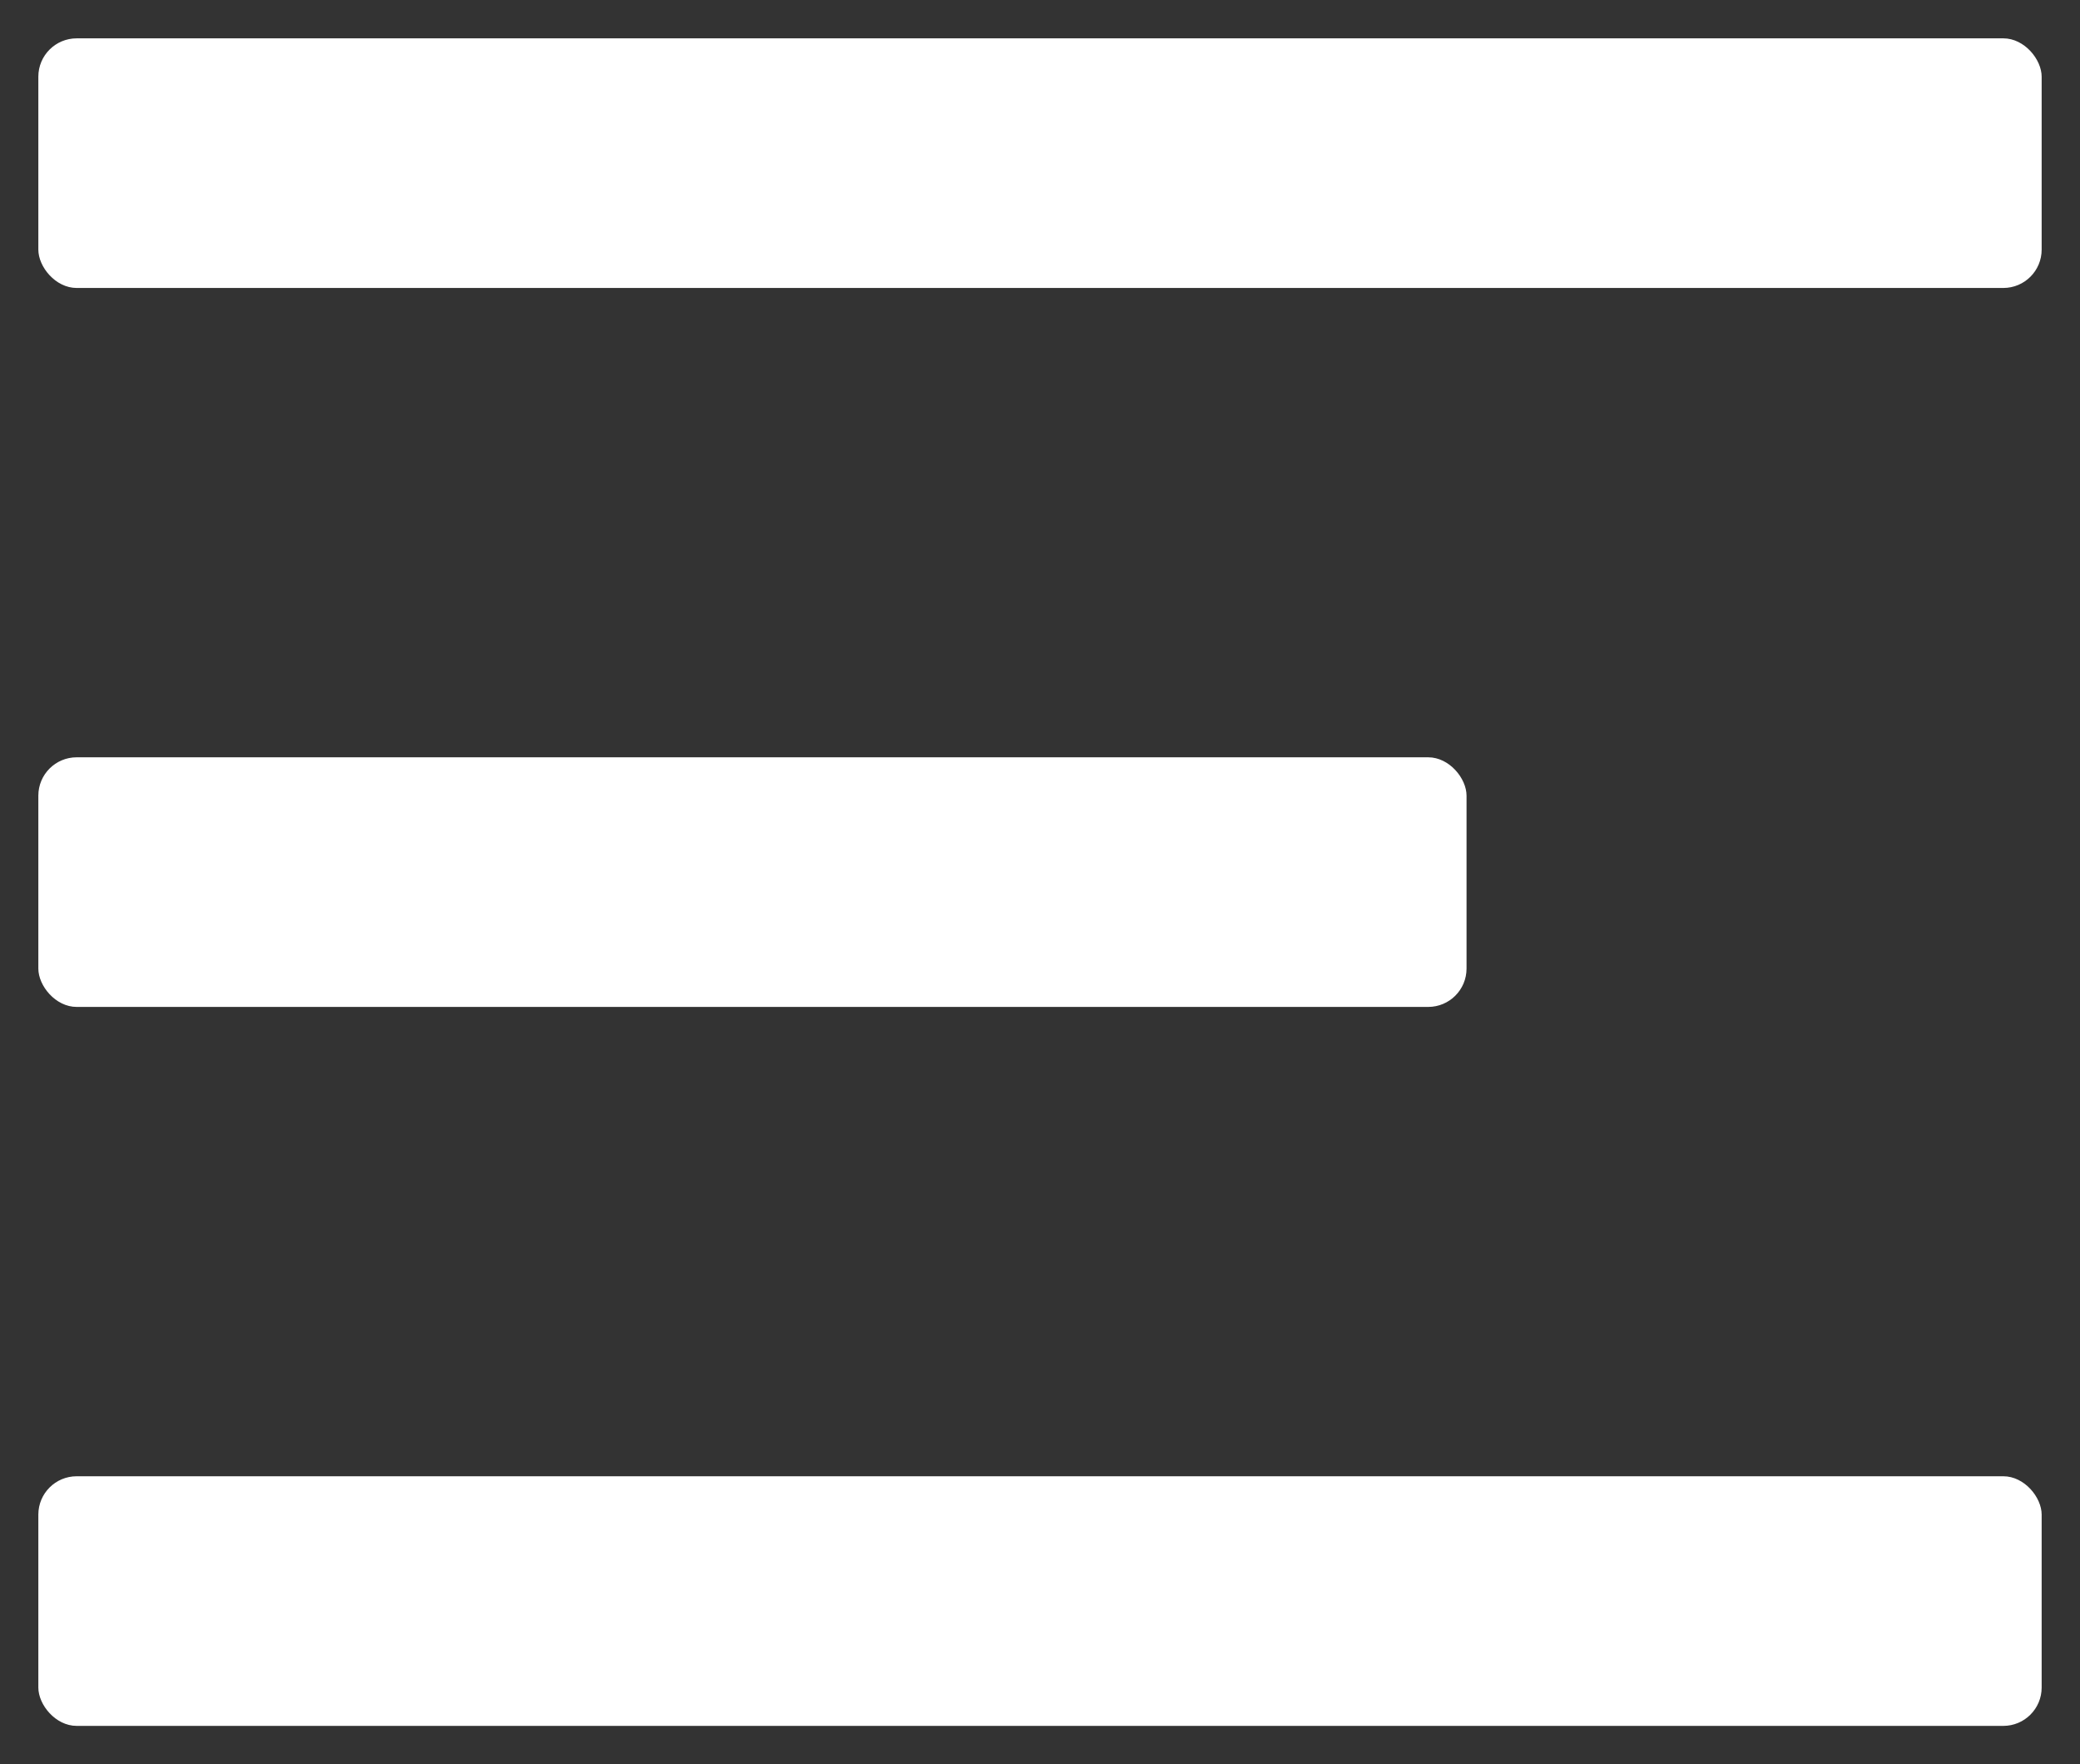 <svg id="Layer_1" data-name="Layer 1" xmlns="http://www.w3.org/2000/svg" viewBox="0 0 54.25 46.01"><rect x="0" y="0" width="54.25" height="46.01" fill="#333333" stroke="none"/><defs><style>.cls-1{stroke:#ffffff;fill:#ffffff;stroke-linecap:round;stroke-miterlimit:10;stroke-width:0px;}</style></defs><title>menu-icon</title><rect class="cls-1" x="1" y="1" width="52.25" height="6.51" rx="1" ry="1"/><rect class="cls-1" x="1" y="19.75" width="37.25" height="6.51" rx="1" ry="1"/><rect class="cls-1" x="1" y="38.5" width="52.25" height="6.51" rx="1" ry="1"/></svg>
